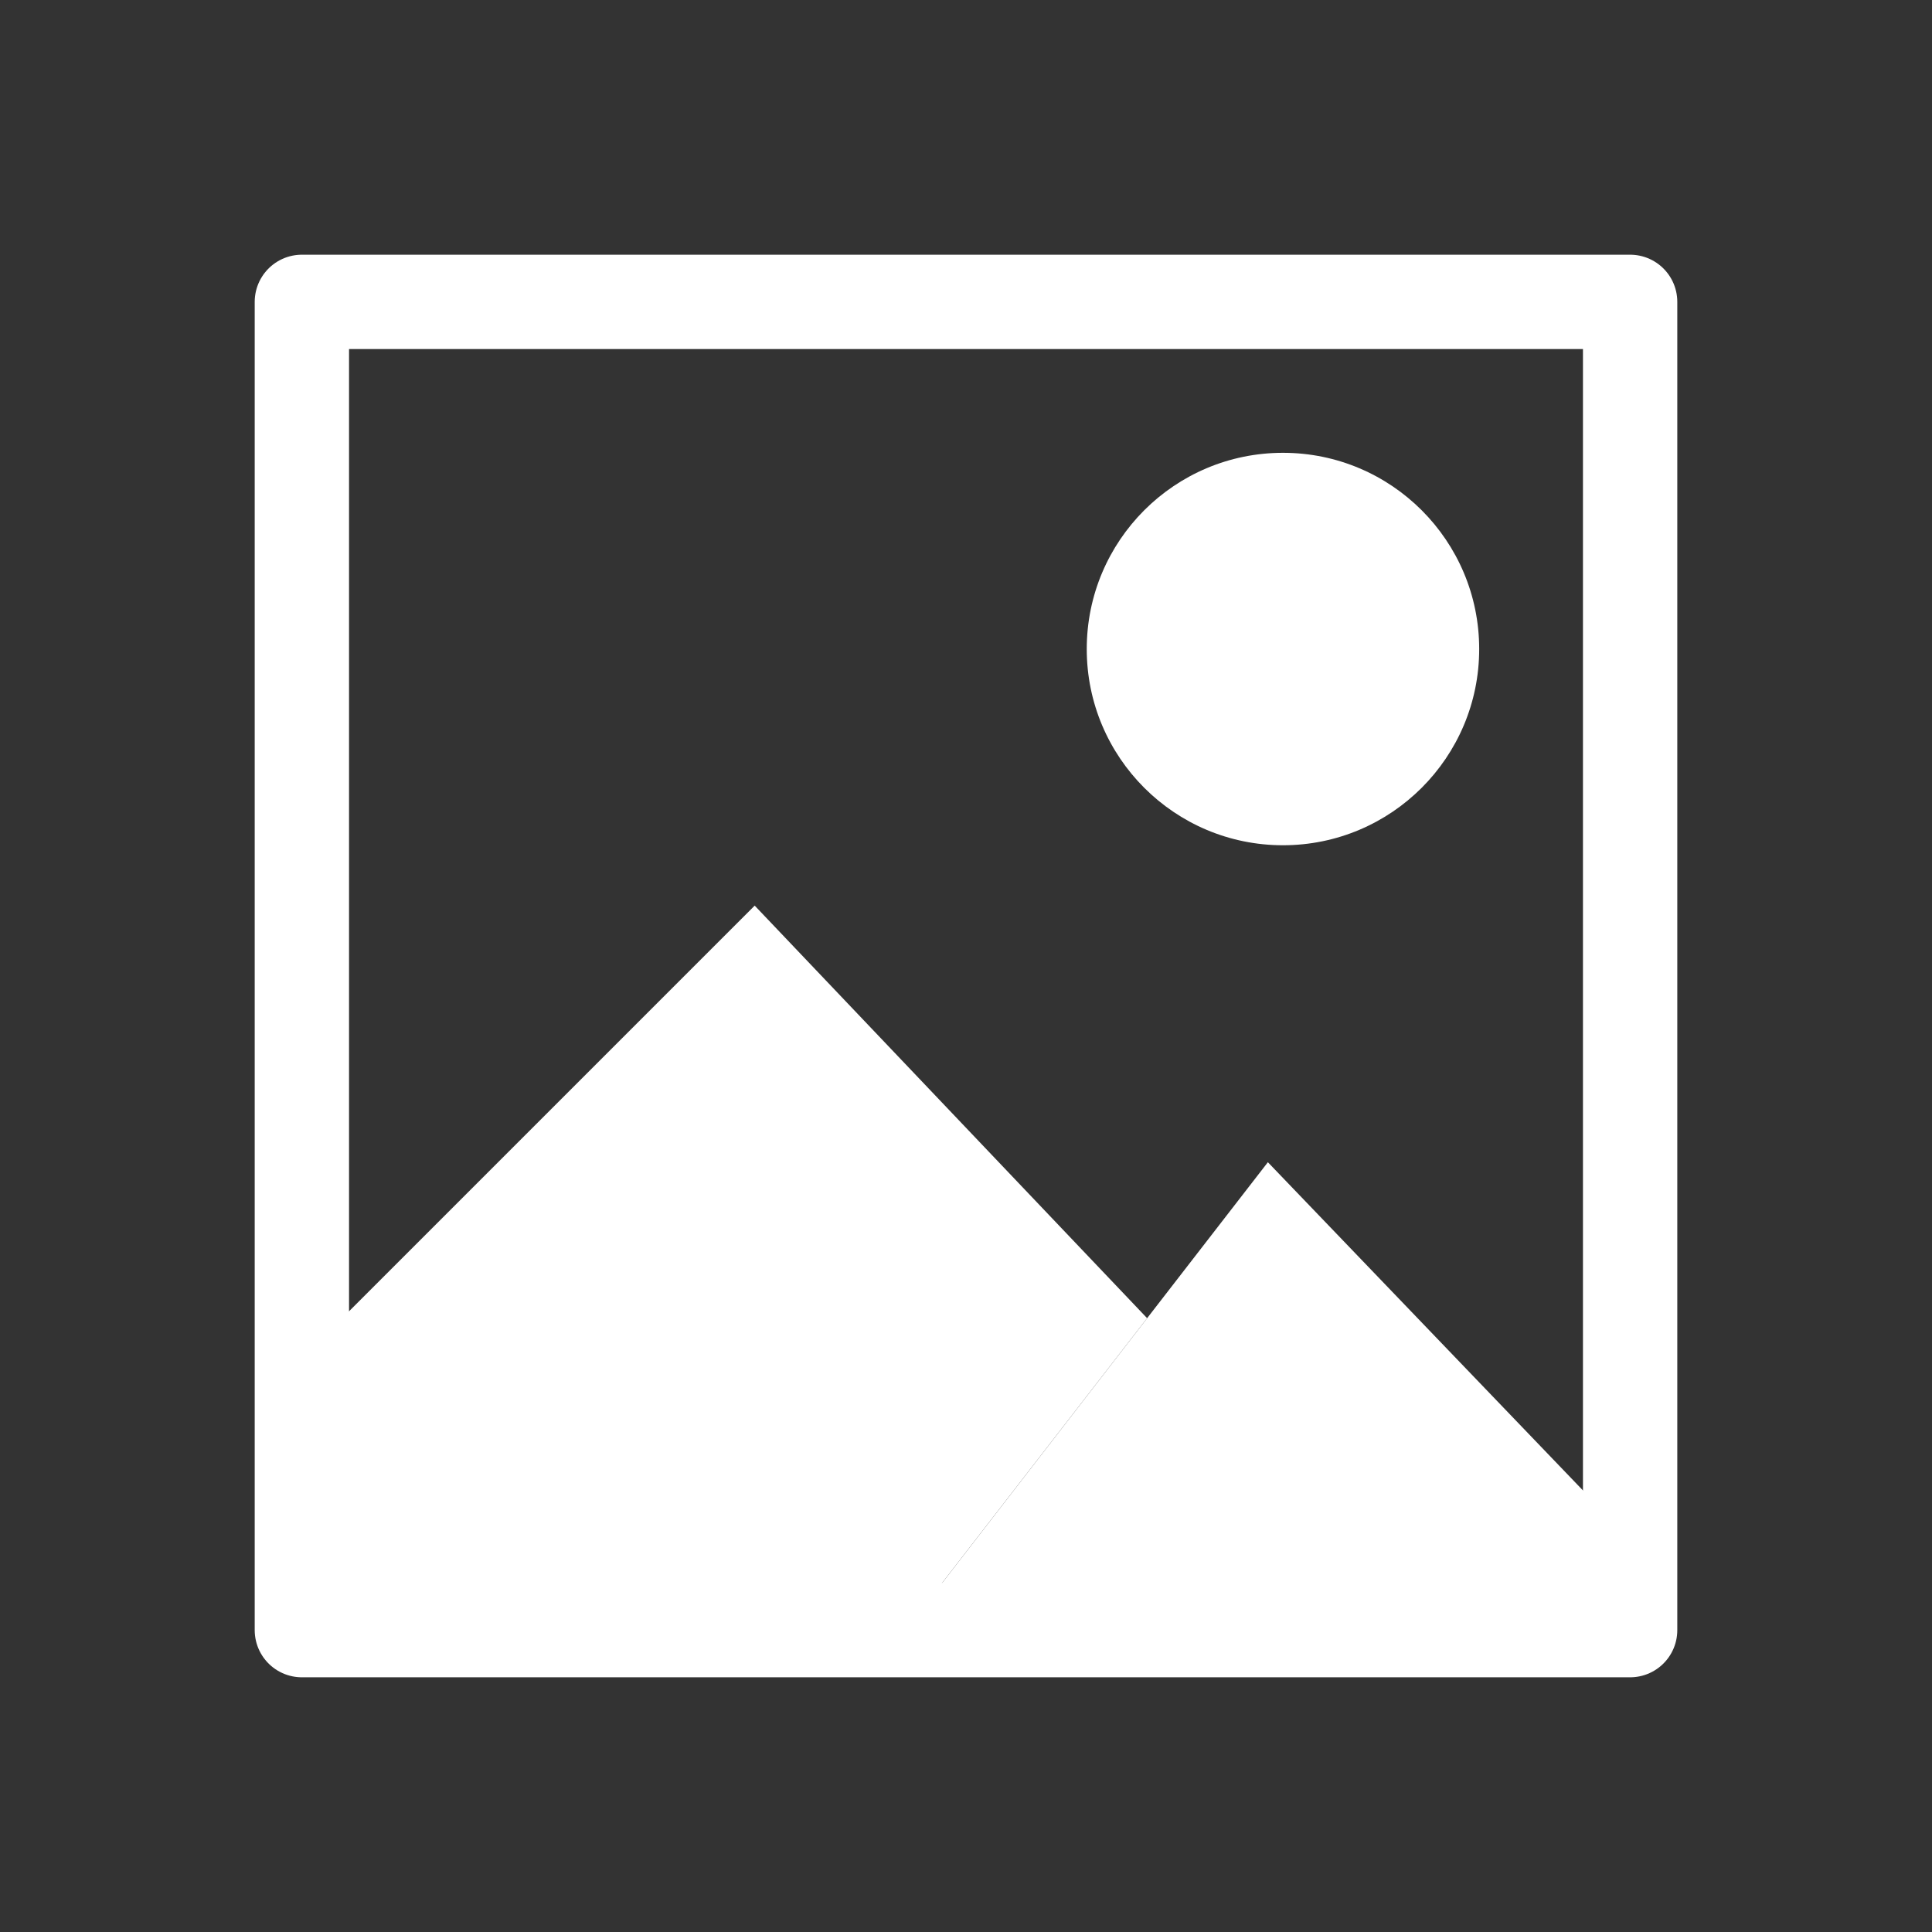 <?xml version="1.0" encoding="UTF-8" standalone="no"?>
<!DOCTYPE svg PUBLIC "-//W3C//DTD SVG 1.1//EN" "http://www.w3.org/Graphics/SVG/1.1/DTD/svg11.dtd">
<svg width="100%" height="100%" viewBox="0 0 128 128" version="1.1" xmlns="http://www.w3.org/2000/svg" xmlns:xlink="http://www.w3.org/1999/xlink" xml:space="preserve" xmlns:serif="http://www.serif.com/" style="fill-rule:evenodd;clip-rule:evenodd;stroke-linecap:round;stroke-linejoin:round;stroke-miterlimit:1.5;">
    <rect x="0" y="0" width="128" height="128" fill="#333333" stroke="none"/>
    <g>
        <rect x="20" y="20" width="88" height="88" style="fill:none;stroke:white;stroke-width:6.25px;"/>
        <path d="M20,108L60,108L76,87.333L50,60L20,90L20,108Z" style="fill:white;"/>
        <path d="M84,77L60,108L108,108L108,102L84,77Z" style="fill:white;"/>
        <g transform="matrix(1.625,0,0,1.625,-14.125,-28.5)">
            <circle cx="61" cy="44" r="8" style="fill:white;"/>
        </g>
    </g>
</svg>
